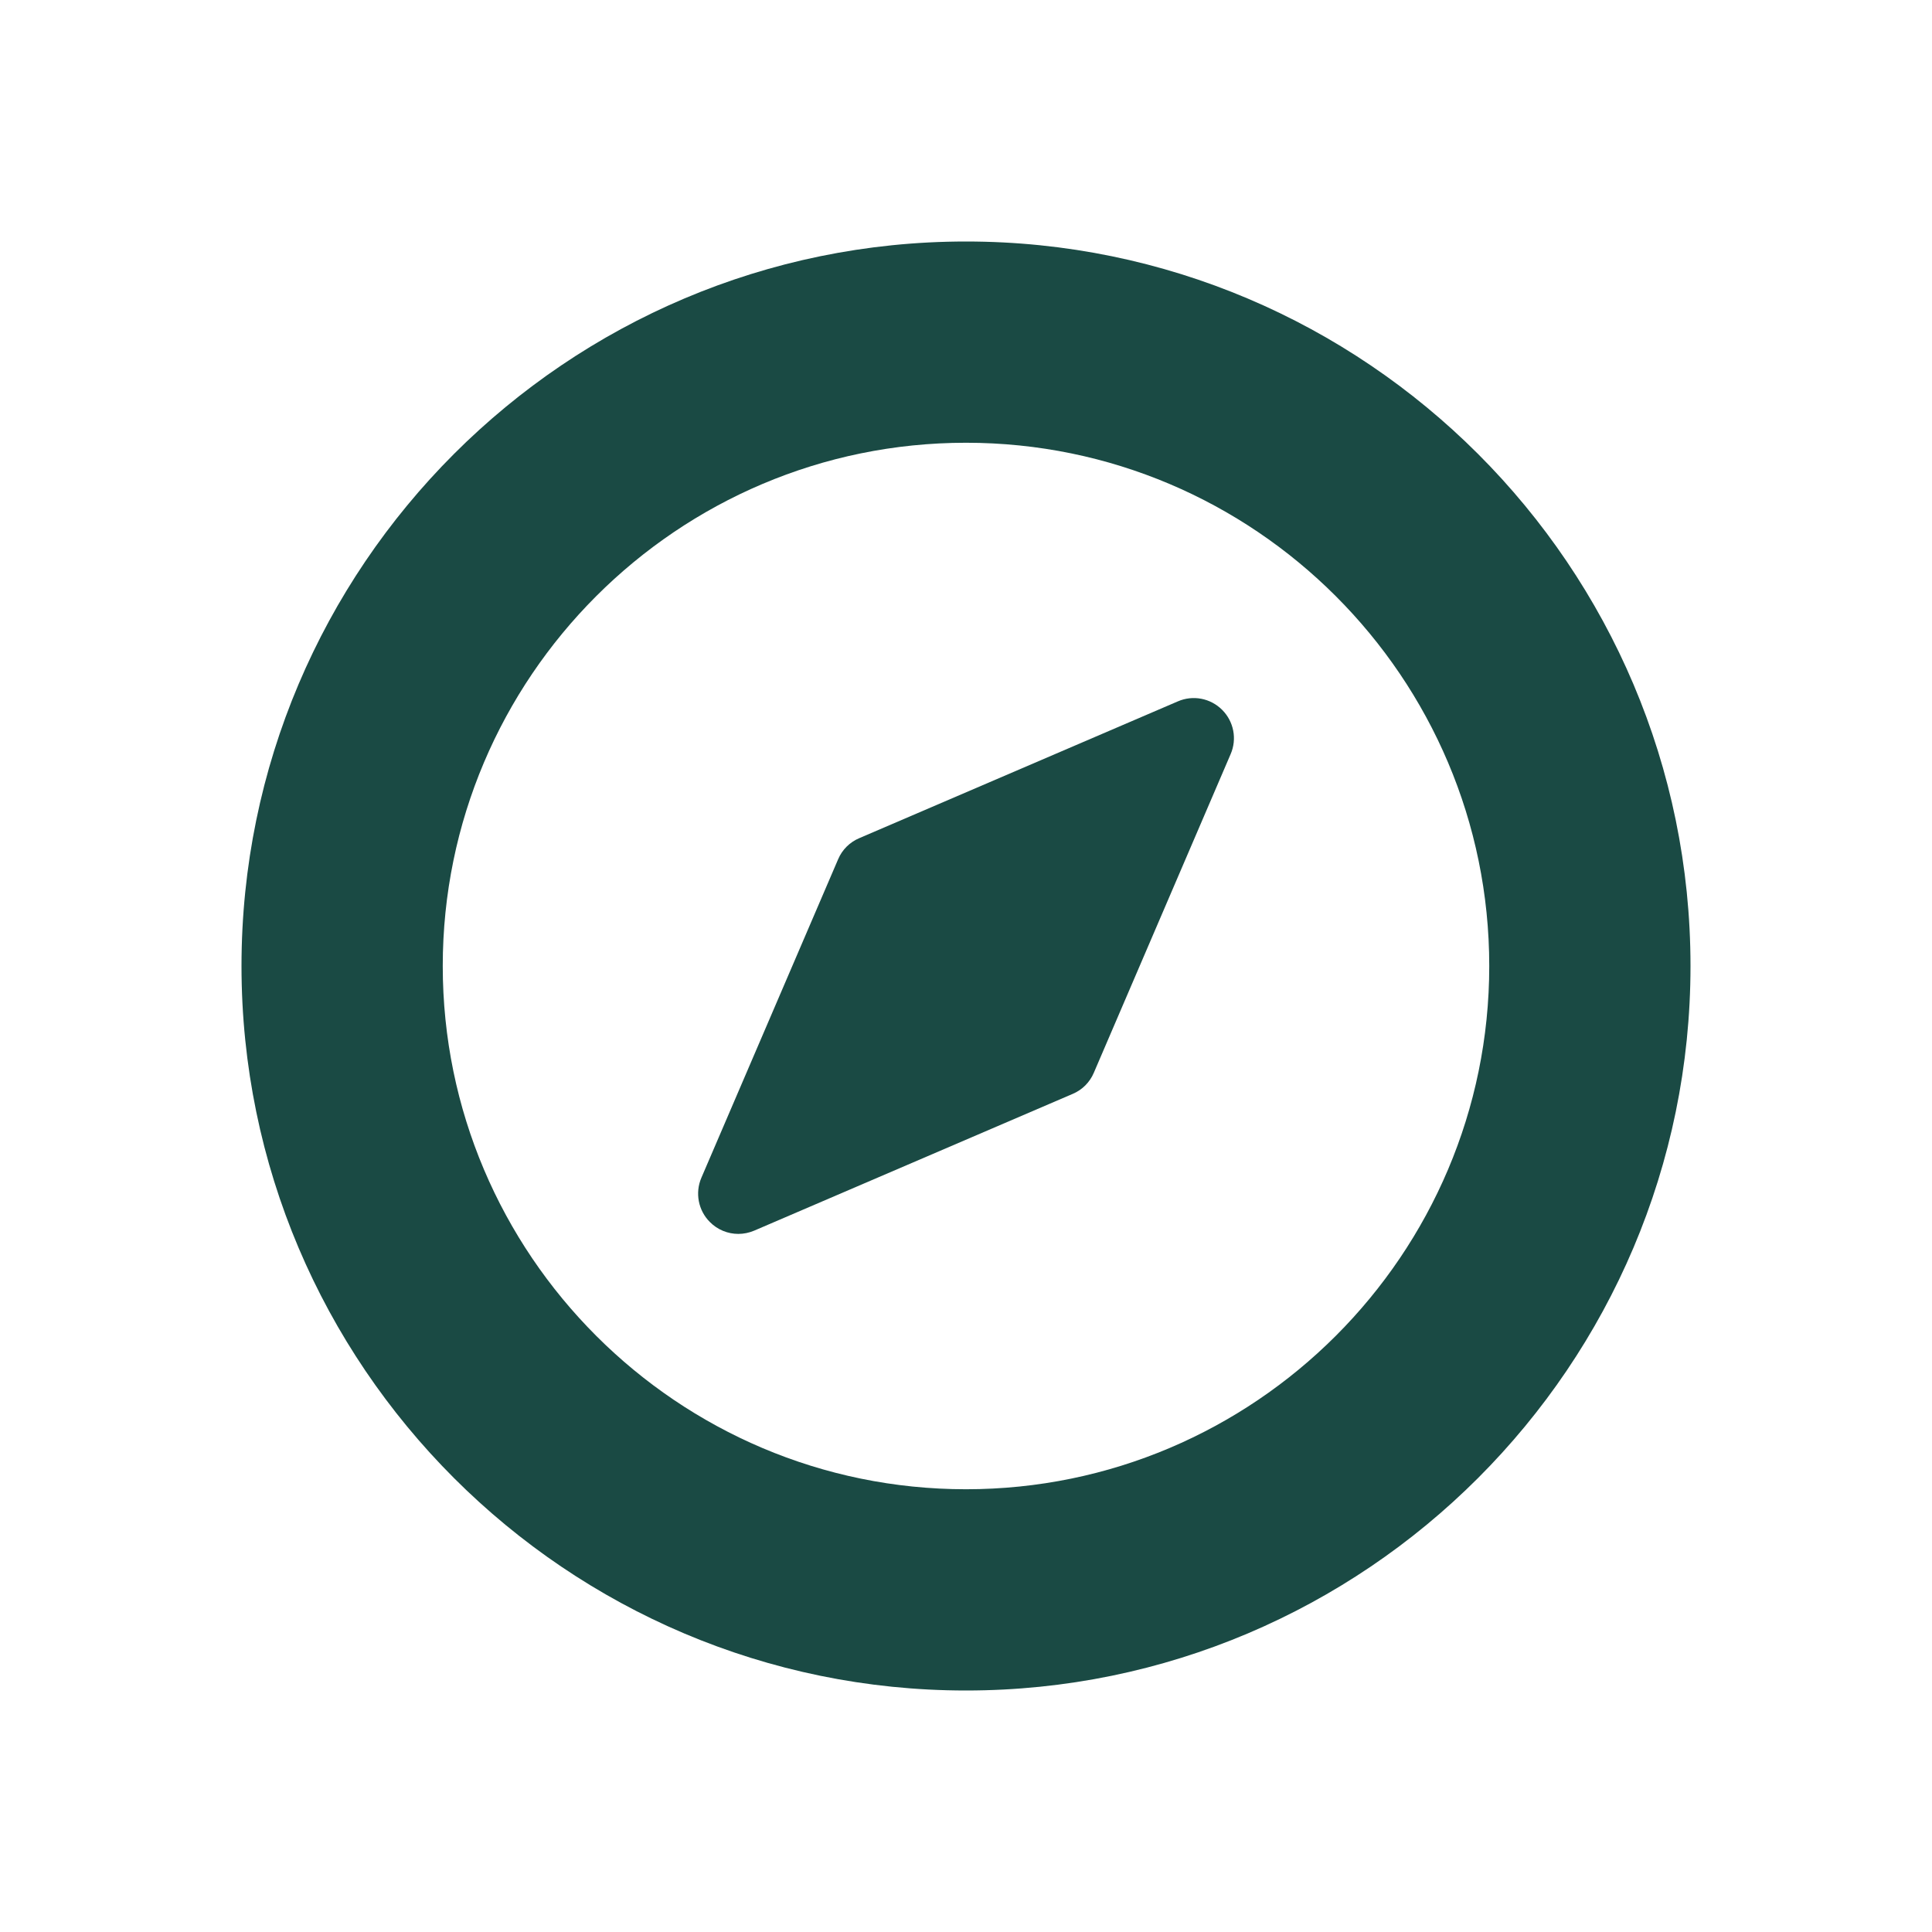<svg width="24" height="24" viewBox="0 0 24 24" fill="none" xmlns="http://www.w3.org/2000/svg">
<path fill-rule="evenodd" clip-rule="evenodd" d="M15.182 8.818C15.327 8.963 15.369 9.181 15.287 9.369L13.588 13.326C13.538 13.444 13.445 13.538 13.327 13.588L9.37 15.287C9.306 15.314 9.239 15.328 9.172 15.328C9.042 15.328 8.914 15.277 8.819 15.181C8.674 15.037 8.632 14.818 8.713 14.63L10.412 10.673C10.462 10.555 10.556 10.462 10.674 10.412L14.631 8.713C14.819 8.631 15.037 8.673 15.182 8.818Z" fill="#1A4A44"/>
<path fill-rule="evenodd" clip-rule="evenodd" d="M3 12C3 16.962 7.038 21 12 21C16.962 21 21 16.962 21 12C21 7.038 16.962 3 12 3C7.038 3 3 7.038 3 12ZM5.5 12C5.5 15.584 8.416 18.5 12 18.5C15.584 18.5 18.5 15.584 18.5 12C18.5 8.416 15.584 5.5 12 5.5C8.416 5.5 5.5 8.416 5.5 12Z" fill="#1A4A44"/>
</svg>
